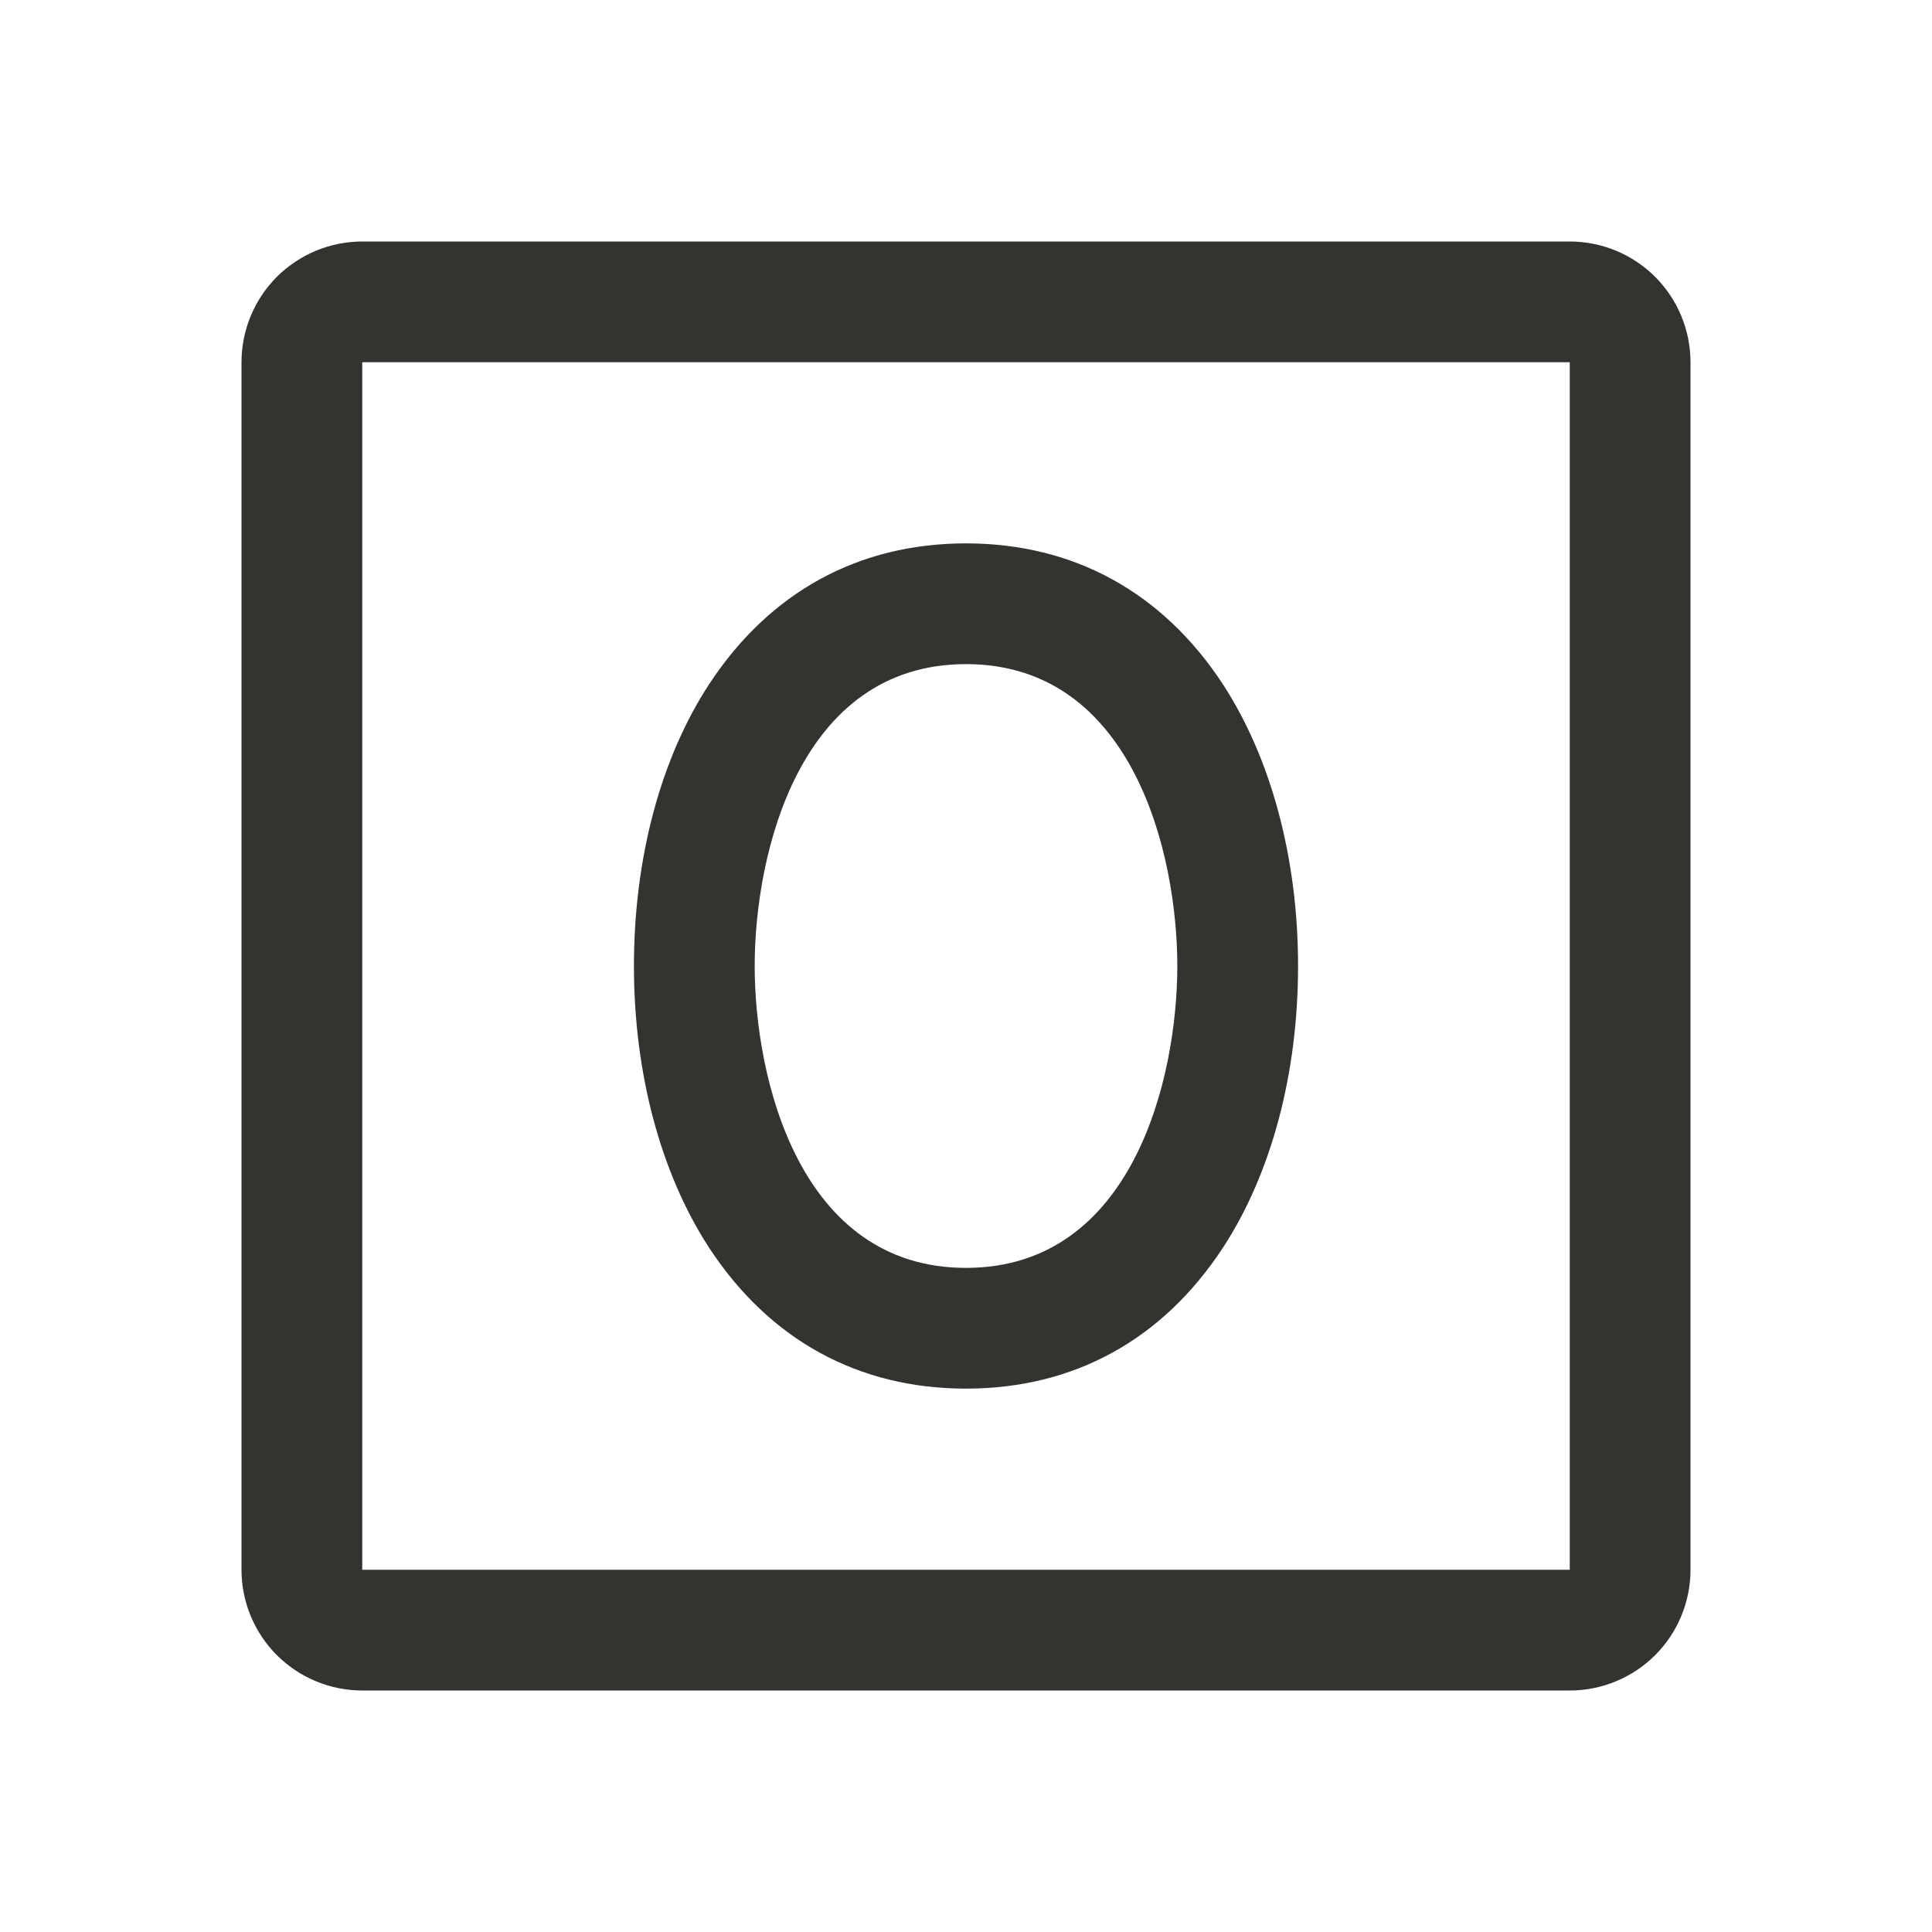 <svg width="24" height="24" viewBox="0 0 24 24" fill="none" xmlns="http://www.w3.org/2000/svg">
<path d="M12 6.75C10.666 6.75 9.562 7.354 8.812 8.495C8.206 9.419 7.875 10.664 7.875 12C7.875 13.336 8.209 14.581 8.812 15.505C9.562 16.646 10.663 17.25 12 17.25C13.337 17.25 14.438 16.646 15.188 15.505C15.794 14.581 16.125 13.336 16.125 12C16.125 10.664 15.791 9.419 15.188 8.495C14.438 7.354 13.334 6.75 12 6.75ZM12 15.75C9.928 15.75 9.375 13.393 9.375 12C9.375 10.607 9.928 8.25 12 8.25C14.072 8.25 14.625 10.607 14.625 12C14.625 13.393 14.072 15.75 12 15.75ZM19.5 3H4.5C4.102 3 3.721 3.158 3.439 3.439C3.158 3.721 3 4.102 3 4.5V19.5C3 19.898 3.158 20.279 3.439 20.561C3.721 20.842 4.102 21 4.5 21H19.5C19.898 21 20.279 20.842 20.561 20.561C20.842 20.279 21 19.898 21 19.5V4.5C21 4.102 20.842 3.721 20.561 3.439C20.279 3.158 19.898 3 19.5 3ZM19.5 19.5H4.5V4.5H19.5V19.5Z" fill="#343330"/>
</svg>
